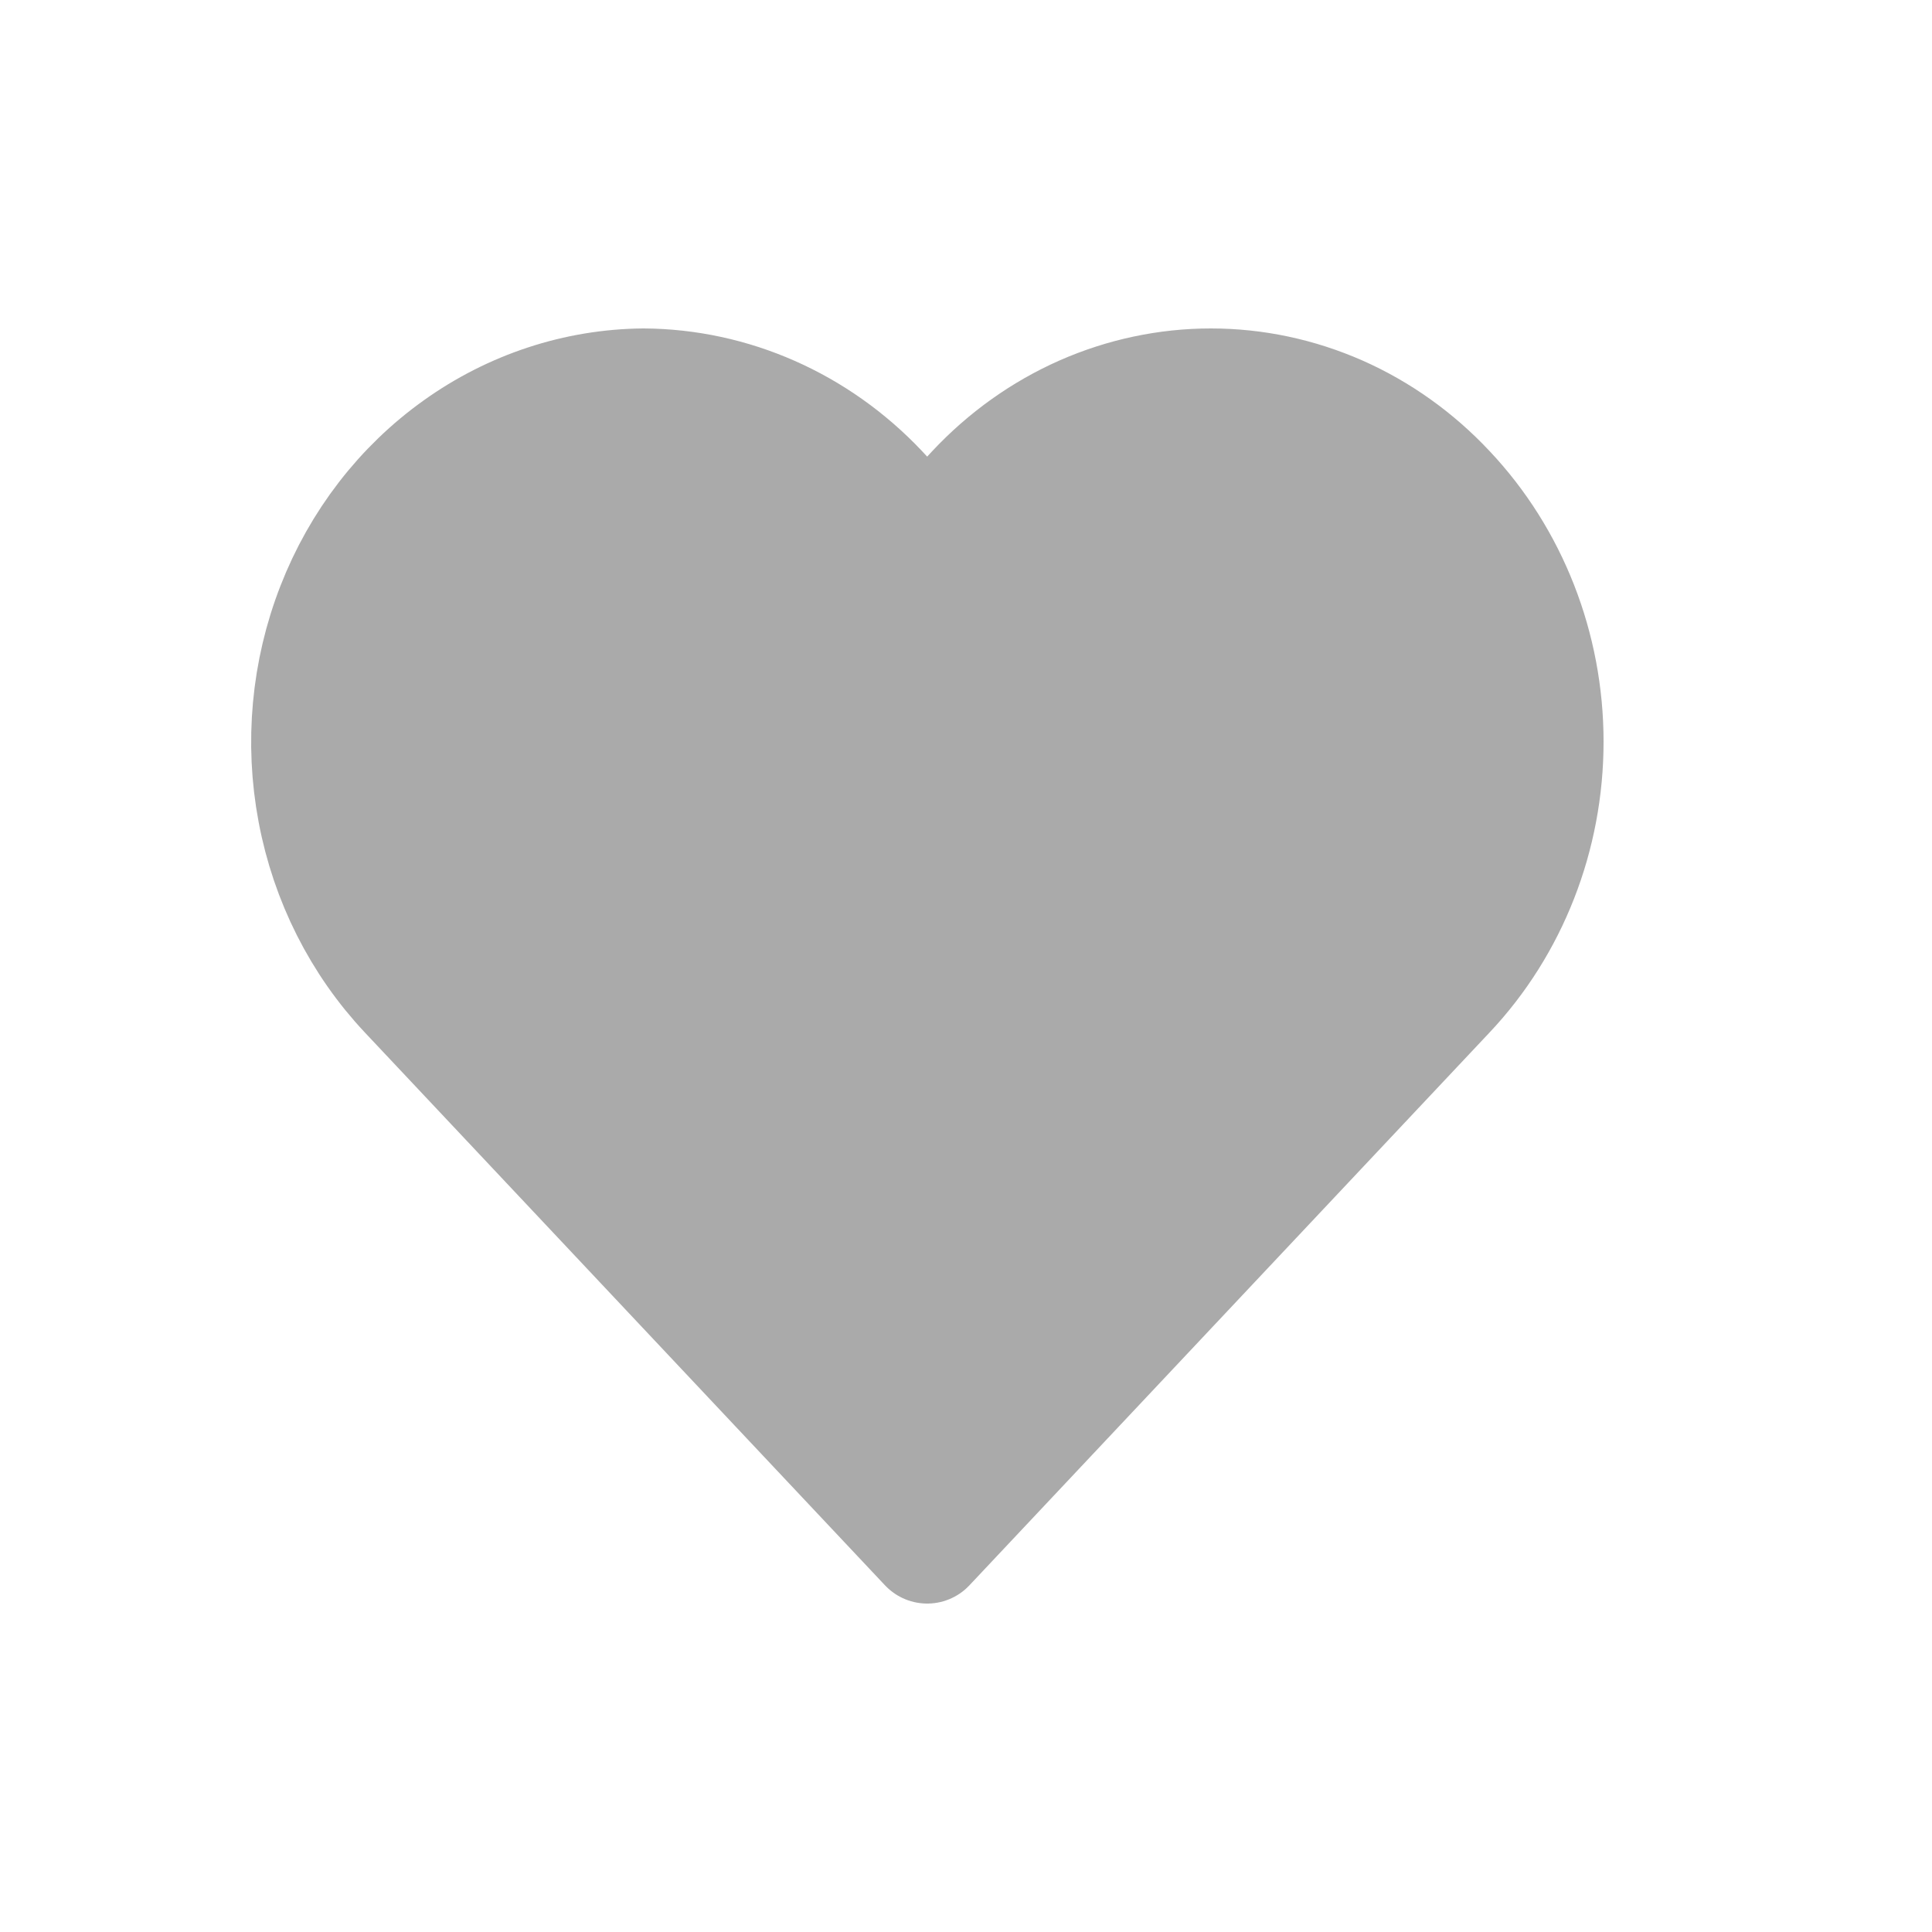 <svg width="25" height="25" viewBox="0 0 25 25" fill="none" xmlns="http://www.w3.org/2000/svg">
<path d="M18.728 6.35C19.543 7.213 20 8.381 20 9.598C20 10.816 19.543 11.984 18.728 12.847L11.998 20L5.268 12.847C4.663 12.204 4.251 11.388 4.084 10.5C3.916 9.611 4.001 8.691 4.328 7.853C4.654 7.015 5.208 6.298 5.919 5.791C6.63 5.283 7.468 5.008 8.326 5C9.475 5.007 10.574 5.493 11.384 6.35C11.621 6.597 11.827 6.874 11.998 7.175C12.169 6.874 12.375 6.597 12.611 6.35C13.011 5.923 13.487 5.583 14.012 5.351C14.537 5.12 15.1 5 15.669 5C16.239 5 16.802 5.12 17.327 5.351C17.852 5.583 18.328 5.923 18.728 6.35Z" fill="#AAAAAA" stroke="#AAAAAA" stroke-width="1.5" stroke-linecap="round" stroke-linejoin="round"/>
</svg>
